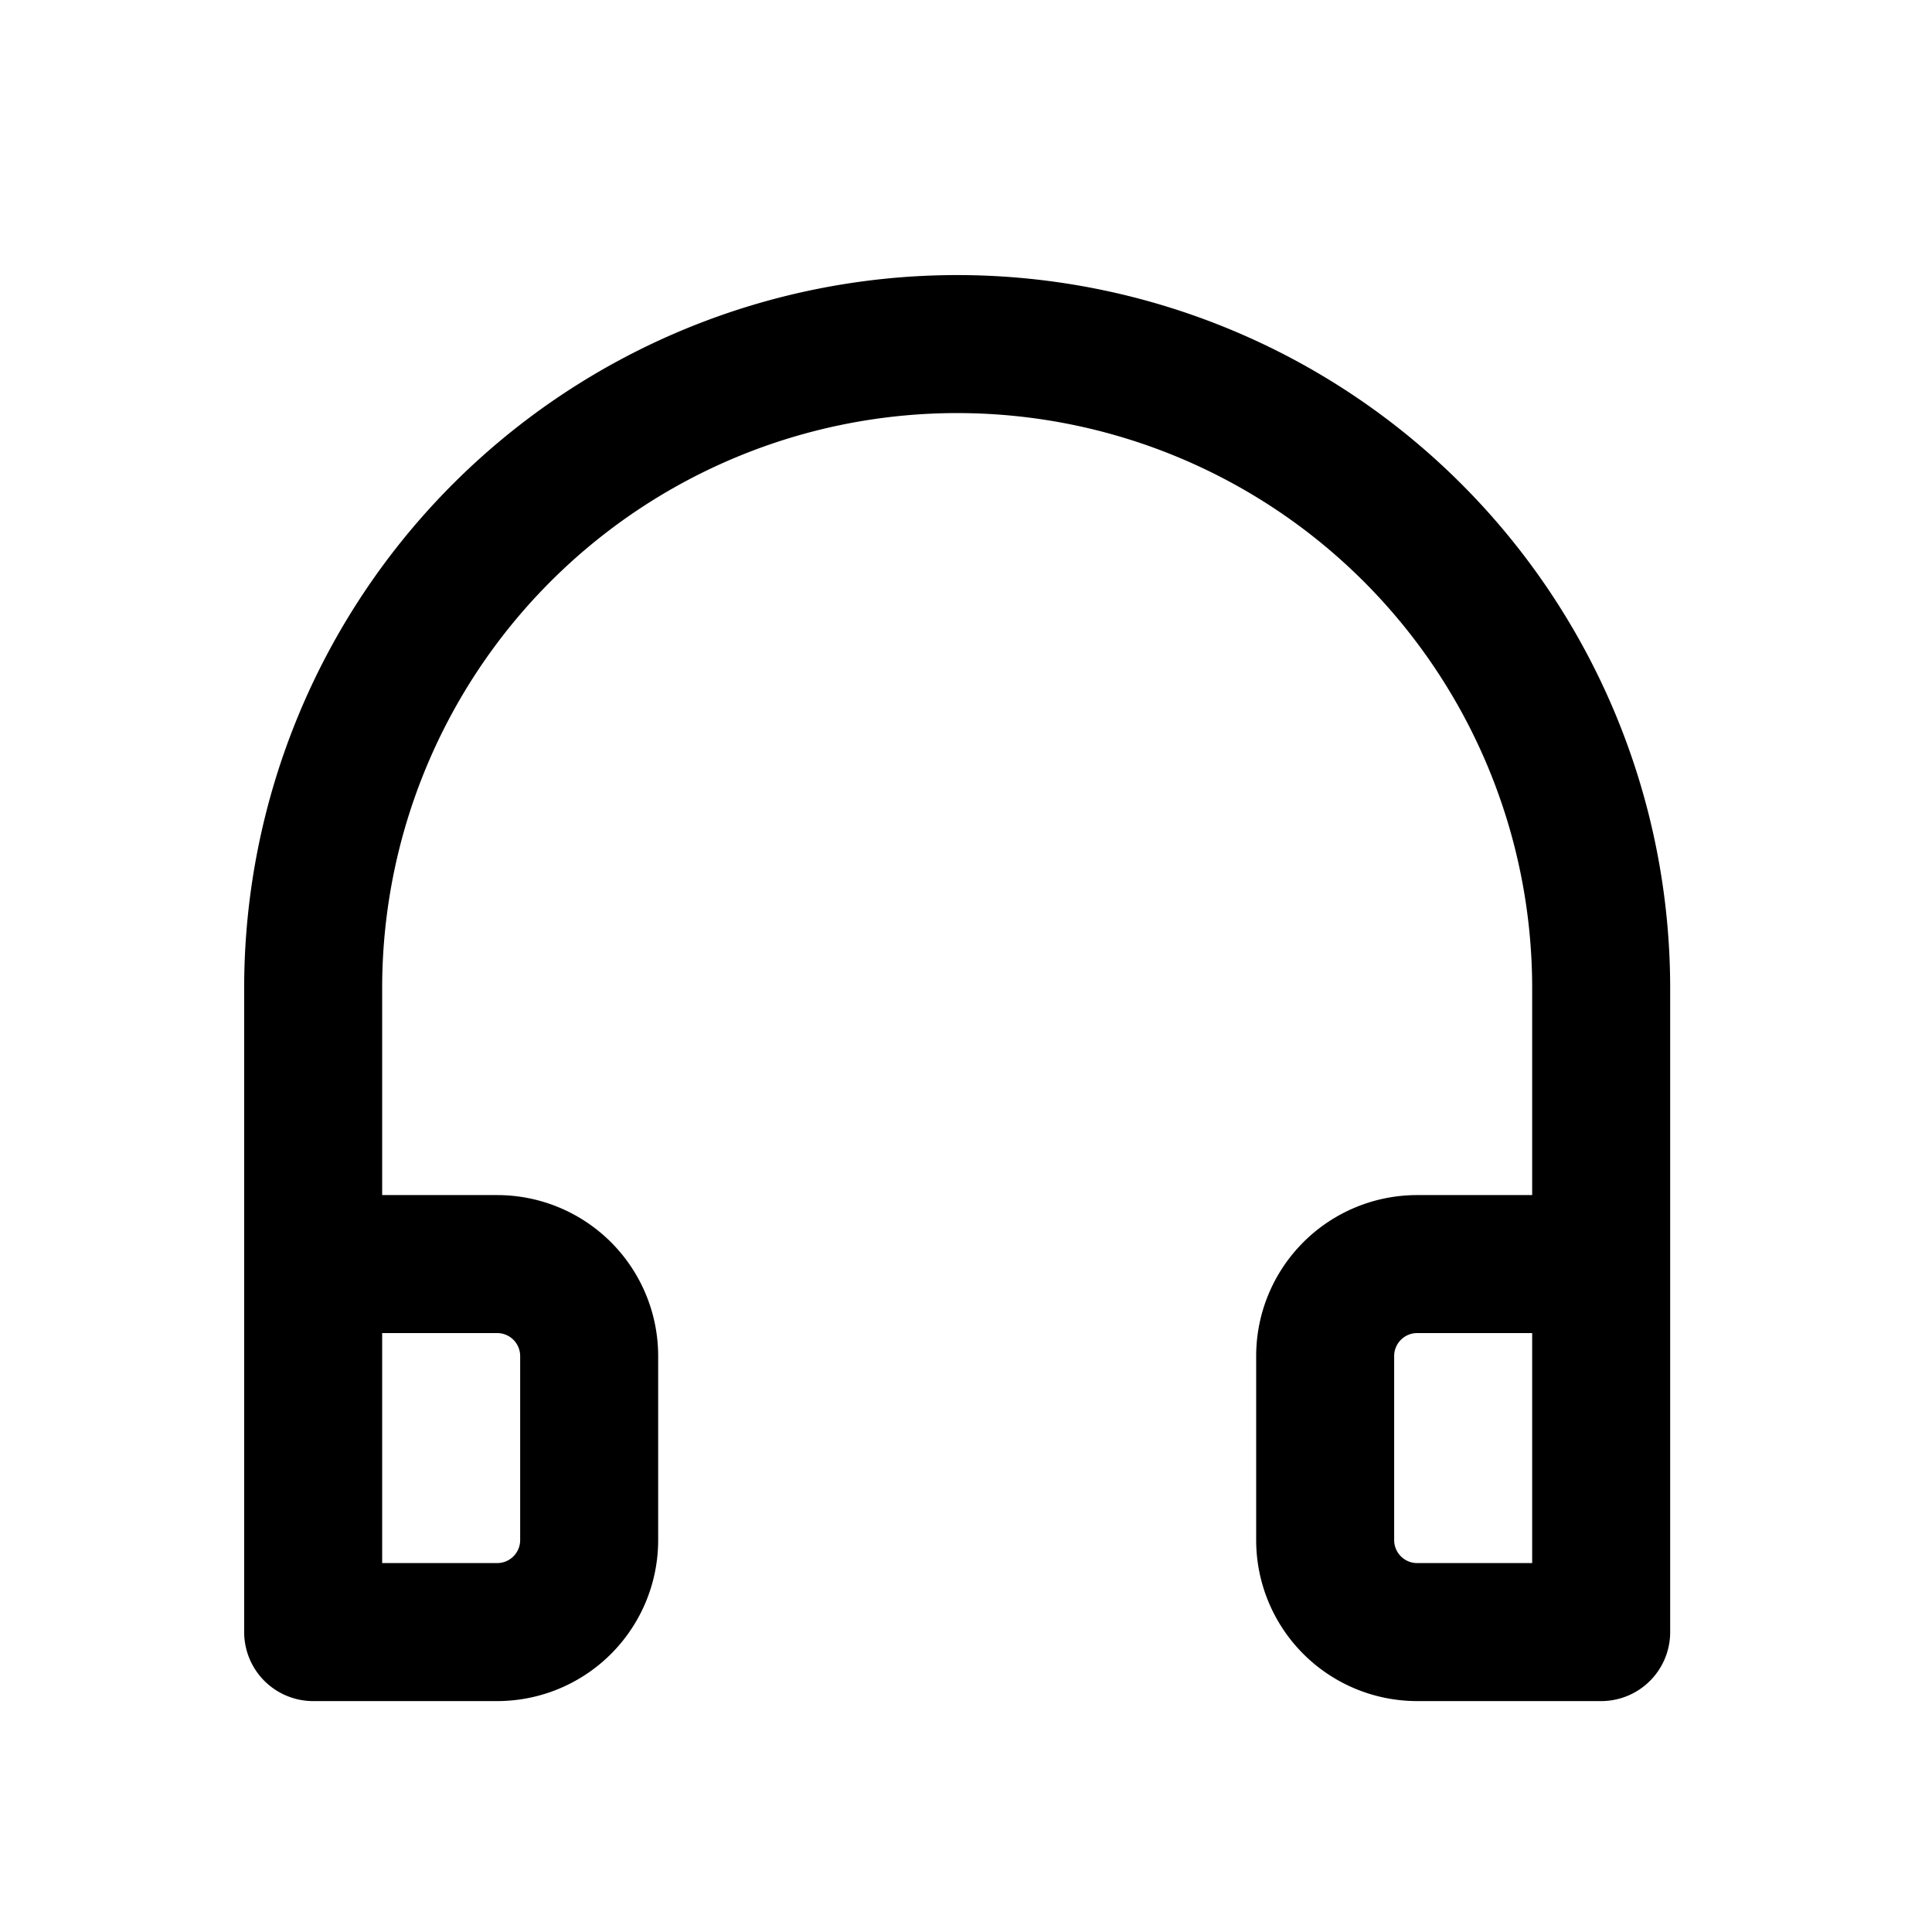 <svg width="21" height="21" fill="none" xmlns="http://www.w3.org/2000/svg"><path d="M3.404 13.74h2a1 1 0 0 1 1 1v2a1 1 0 0 1-1 1h-2v-7a7 7 0 0 1 14 0v7h-2a1 1 0 0 1-1-1v-2a1 1 0 0 1 1-1h2" stroke="#000" stroke-width="1.5" stroke-linejoin="round"/></svg>